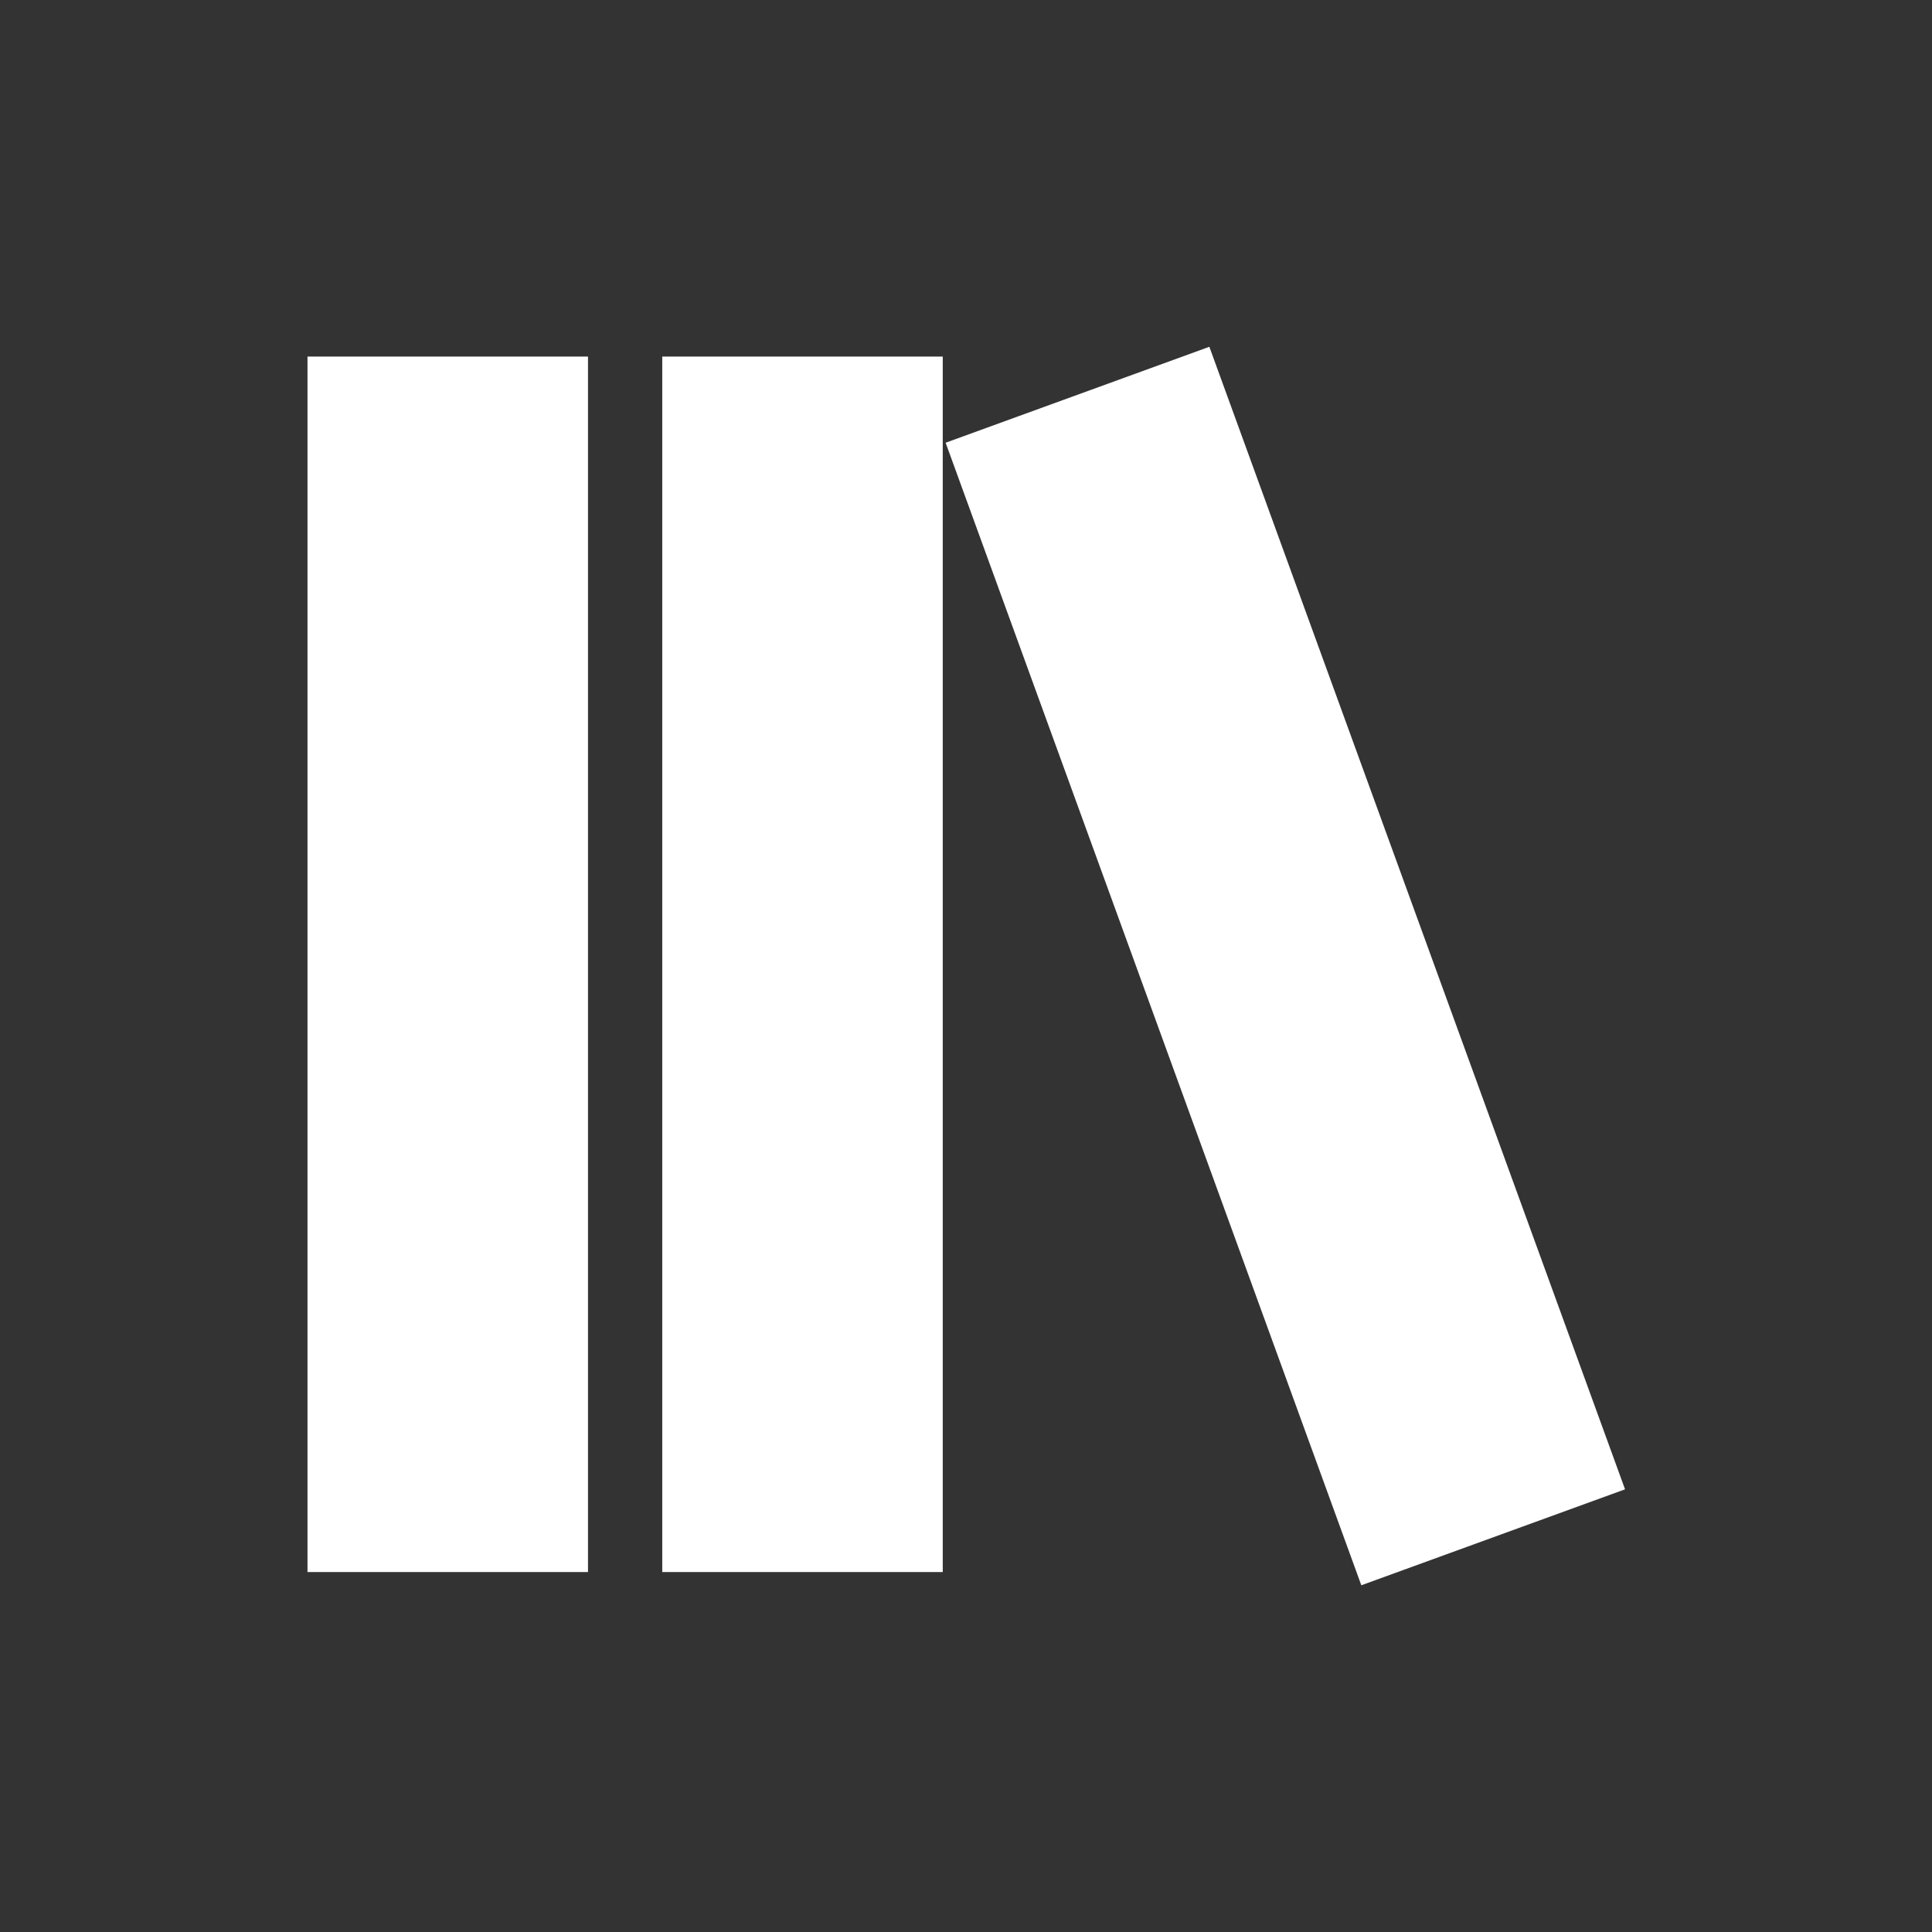 <?xml version="1.0" encoding="utf-8"?>
<!-- Generator: Adobe Illustrator 16.0.0, SVG Export Plug-In . SVG Version: 6.00 Build 0)  -->
<!DOCTYPE svg PUBLIC "-//W3C//DTD SVG 1.1//EN" "http://www.w3.org/Graphics/SVG/1.1/DTD/svg11.dtd">
<svg version="1.1" id="Layer_1" xmlns="http://www.w3.org/2000/svg" xmlns:xlink="http://www.w3.org/1999/xlink" x="0px" y="0px"
	 width="32px" height="32px" viewBox="0 0 32 32" enable-background="new 0 0 32 32" xml:space="preserve">
<rect x="0" y="0" width="32" height="32" fill="#333333" stroke="none"/>
<g>
	<g>
		<line fill="none" x1="8.181" y1="5.906" x2="8.181" y2="26.038"/>
		<rect x="5.093" y="5.906" fill="#FFFFFF" width="4.646" height="20.132"/>
	</g>
	<g>
		<line fill="none" x1="12.827" y1="5.906" x2="12.827" y2="26.038"/>
		<rect x="10.969" y="5.906" fill="#FFFFFF" width="4.646" height="20.132"/>
	</g>
	<g>
		<line fill="none" x1="17.364" y1="6.673" x2="24.248" y2="25.59"/>
		
			<rect x="18.959" y="5.933" transform="matrix(0.94 -0.342 0.342 0.94 -4.188 8.24)" fill="#FFFFFF" width="4.647" height="20.132"/>
	</g>
</g>
</svg>
